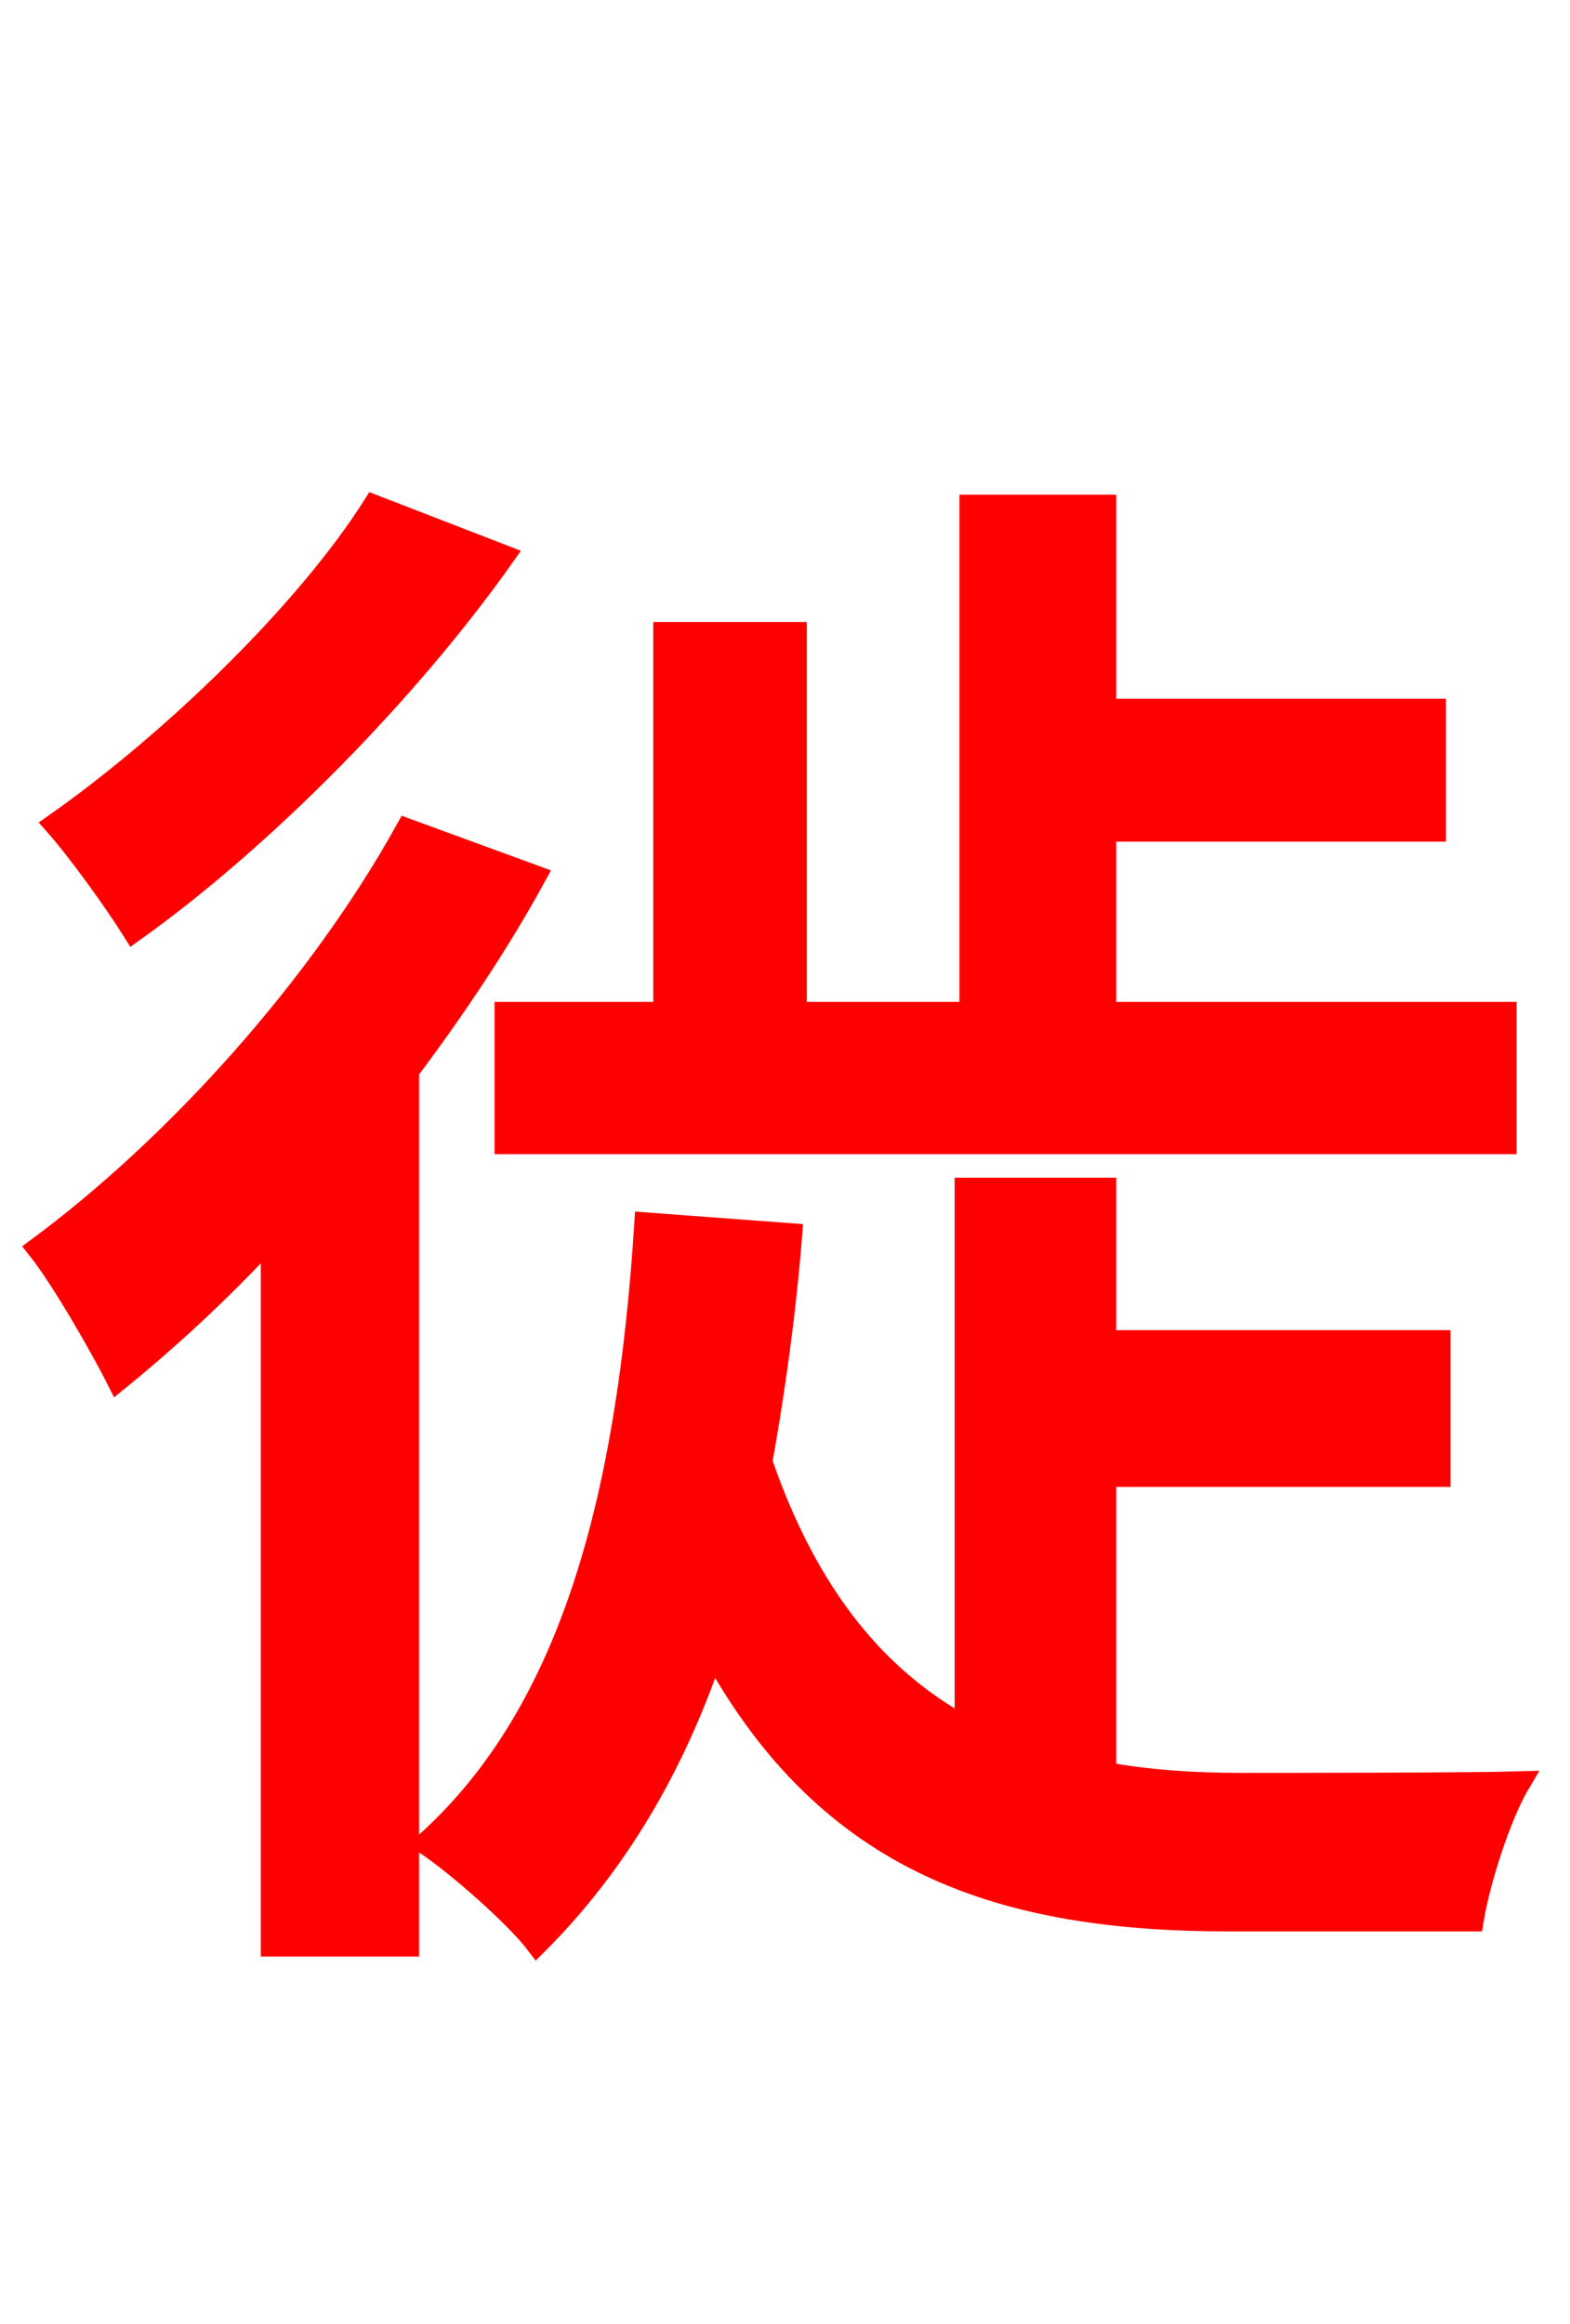 <svg xmlns="http://www.w3.org/2000/svg" xmlns:xlink="http://www.w3.org/1999/xlink" width="72" height="106.56"><path fill="red" stroke="red" d="M23.18 46.44L23.18 52.42L69.05 52.42L69.05 46.44L50.69 46.44L50.69 38.09L65.81 38.09L65.81 32.54L50.69 32.54L50.69 23.18L44.50 23.18L44.50 46.44L36.50 46.44L36.50 29.02L30.46 29.02L30.46 46.44ZM17.14 23.18C14.04 28.08 7.85 34.06 2.52 37.80C3.60 39.02 5.26 41.33 6.12 42.70C12.17 38.38 18.79 31.61 23.11 25.49ZM18.65 38.02C14.62 45.29 8.06 52.56 1.73 57.24C2.88 58.68 4.75 61.99 5.40 63.29C7.70 61.42 10.15 59.18 12.46 56.66L12.46 89.21L18.72 89.21L18.72 49.10C20.88 46.22 22.90 43.20 24.55 40.18ZM50.69 67.68L66.02 67.68L66.02 61.49L50.69 61.49L50.69 54.50L44.28 54.50L44.28 79.20C40.32 77.04 37.08 73.30 34.92 67.03C35.50 63.79 36.00 60.26 36.29 56.59L29.59 56.09C28.80 68.47 26.28 78.48 19.51 84.53C21.02 85.54 23.69 87.91 24.62 89.14C28.22 85.54 30.89 81.07 32.69 75.74C38.02 85.46 45.94 88.06 56.38 88.06L67.54 88.06C67.82 86.33 68.76 83.30 69.70 81.72C67.25 81.79 58.68 81.79 56.88 81.79C54.72 81.79 52.63 81.65 50.69 81.29Z"/></svg>
